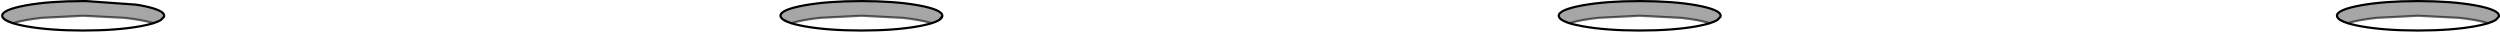 <?xml version="1.0" encoding="UTF-8" standalone="no"?>
<svg xmlns:xlink="http://www.w3.org/1999/xlink" height="14.45px" width="1143.05px" xmlns="http://www.w3.org/2000/svg">
  <g transform="matrix(1.0, 0.0, 0.0, 1.0, 1.0, 0.5)">
    <path d="M1140.0 8.7 Q1138.75 9.4 1136.55 10.1 1131.7 8.55 1123.25 7.65 L1104.5 6.7 1085.8 7.65 Q1077.35 8.55 1072.5 10.1 1068.15 8.7 1067.6 7.15 L1067.5 6.7 Q1067.5 3.95 1078.35 1.95 1089.2 0.0 1104.5 0.0 1119.85 0.0 1130.7 1.95 1141.55 3.95 1141.55 6.7 L1141.5 7.15 1140.0 8.7 M784.15 8.7 Q782.9 9.4 780.7 10.1 775.85 8.55 767.45 7.65 L748.7 6.7 729.95 7.65 Q721.5 8.55 716.65 10.1 L716.2 9.95 714.35 9.25 714.0 9.1 Q711.95 8.1 711.75 7.0 L711.7 6.9 711.7 6.8 711.7 6.7 Q711.7 3.95 722.55 1.95 733.35 0.0 748.7 0.0 764.05 0.0 774.85 1.95 785.7 3.95 785.7 6.7 L785.65 7.15 784.15 8.7 M428.6 8.5 L427.45 9.15 426.3 9.65 424.9 10.1 Q420.0 8.55 411.6 7.65 L392.85 6.7 374.1 7.65 Q365.75 8.55 360.85 10.1 356.5 8.7 355.95 7.15 L355.85 6.7 Q355.85 3.95 366.7 1.95 377.5 0.0 392.85 0.0 408.2 0.0 419.0 1.95 429.85 3.95 429.85 6.7 L429.85 6.85 428.6 8.5 M0.1 7.15 L0.0 6.7 Q0.0 3.95 10.85 1.95 21.7 0.0 37.0 0.0 L37.05 0.0 38.4 0.0 60.9 1.6 61.55 1.7 61.85 1.75 62.0 1.75 62.55 1.85 63.2 1.95 Q74.05 3.95 74.05 6.7 L74.0 7.15 72.5 8.7 Q71.25 9.4 69.05 10.1 64.2 8.55 55.75 7.65 L37.05 6.7 18.3 7.65 Q9.85 8.55 5.0 10.1 0.65 8.7 0.1 7.15" fill="#000000" fill-opacity="0.349" fill-rule="evenodd" stroke="none"/>
    <path d="M716.2 9.95 L715.5 9.75 714.35 9.25 716.2 9.95 M427.45 9.15 L428.6 8.5 428.55 8.55 427.9 8.95 427.45 9.15" fill="#8c8d90" fill-rule="evenodd" stroke="none"/>
    <path d="M1136.55 10.1 Q1138.75 9.4 1140.0 8.7 1137.45 10.25 1130.7 11.5 1119.85 13.45 1104.5 13.45 1089.2 13.45 1078.35 11.5 1068.4 9.65 1067.6 7.15 1068.15 8.7 1072.5 10.1 1077.35 8.55 1085.8 7.65 L1104.5 6.7 1123.25 7.65 Q1131.7 8.55 1136.55 10.1 M780.7 10.1 Q782.9 9.4 784.15 8.7 781.6 10.25 774.85 11.5 764.05 13.45 748.7 13.45 733.35 13.45 722.55 11.5 718.1 10.7 715.5 9.75 L716.2 9.95 716.65 10.1 Q721.5 8.55 729.95 7.65 L748.7 6.7 767.45 7.65 Q775.85 8.55 780.7 10.1 M355.95 7.15 Q356.5 8.7 360.85 10.1 365.75 8.55 374.1 7.65 L392.85 6.7 411.6 7.65 Q420.0 8.55 424.9 10.1 L426.3 9.65 Q423.65 10.65 419.0 11.5 408.2 13.45 392.85 13.45 377.5 13.45 366.7 11.5 356.75 9.65 355.95 7.15 M72.5 8.7 Q69.95 10.25 63.2 11.5 52.35 13.45 37.0 13.45 21.7 13.45 10.85 11.5 0.9 9.65 0.1 7.15 0.65 8.7 5.0 10.1 9.85 8.55 18.3 7.65 L37.05 6.7 55.75 7.65 Q64.2 8.55 69.05 10.1 71.25 9.4 72.5 8.7" fill="#ffffff" fill-opacity="0.0" fill-rule="evenodd" stroke="none"/>
    <path d="M1136.55 10.1 Q1138.75 9.4 1140.0 8.7 L1141.5 7.15 1141.55 6.7 Q1141.55 3.95 1130.7 1.95 1119.85 0.0 1104.5 0.0 1089.2 0.0 1078.35 1.95 1067.5 3.95 1067.5 6.7 L1067.6 7.15 Q1068.15 8.7 1072.5 10.1 M1140.0 8.7 Q1137.45 10.25 1130.7 11.5 1119.85 13.45 1104.5 13.45 1089.2 13.45 1078.35 11.5 1068.4 9.65 1067.6 7.15 M784.15 8.7 Q782.9 9.4 780.7 10.1 M716.65 10.1 L716.2 9.95 714.35 9.25 714.0 9.1 Q711.95 8.1 711.75 7.0 L711.7 6.9 711.7 6.8 711.7 6.7 Q711.7 3.95 722.55 1.95 733.35 0.0 748.7 0.0 764.05 0.0 774.85 1.95 785.7 3.95 785.7 6.7 L785.65 7.15 784.15 8.7 Q781.6 10.25 774.85 11.5 764.05 13.45 748.7 13.45 733.35 13.45 722.55 11.5 718.1 10.7 715.5 9.75 L714.35 9.25 M428.6 8.5 L427.45 9.15 426.3 9.65 Q423.65 10.65 419.0 11.5 408.2 13.45 392.85 13.45 377.5 13.45 366.7 11.5 356.75 9.65 355.95 7.15 356.5 8.7 360.85 10.1 M427.9 8.95 L428.55 8.55 428.6 8.5 429.85 6.85 429.85 6.7 Q429.85 3.95 419.0 1.95 408.2 0.0 392.85 0.0 377.5 0.0 366.7 1.95 355.85 3.95 355.85 6.7 L355.95 7.15 M424.9 10.1 L426.3 9.65 M429.85 6.85 Q429.75 7.7 428.6 8.5 M0.1 7.15 L0.0 6.7 Q0.0 3.95 10.85 1.95 21.7 0.0 37.0 0.0 L37.05 0.0 38.4 0.0 60.9 1.6 61.55 1.7 61.85 1.75 62.0 1.75 62.55 1.85 63.2 1.95 Q74.05 3.95 74.05 6.7 L74.0 7.15 72.5 8.7 Q69.95 10.25 63.2 11.5 52.35 13.45 37.0 13.45 21.7 13.45 10.85 11.5 0.9 9.65 0.1 7.15 0.65 8.7 5.0 10.1 M69.05 10.1 Q71.25 9.4 72.5 8.7" fill="none" stroke="#000000" stroke-linecap="round" stroke-linejoin="miter-clip" stroke-miterlimit="4.0" stroke-width="1.0"/>
    <path d="M1072.5 10.1 Q1077.35 8.55 1085.8 7.65 L1104.5 6.7 1123.25 7.65 Q1131.7 8.55 1136.55 10.1 M780.7 10.1 Q775.85 8.55 767.45 7.65 L748.7 6.7 729.95 7.65 Q721.5 8.55 716.65 10.1 M360.85 10.1 Q365.75 8.55 374.1 7.65 L392.85 6.7 411.6 7.65 Q420.0 8.55 424.9 10.1 M5.0 10.1 Q9.85 8.55 18.3 7.65 L37.05 6.7 55.75 7.65 Q64.2 8.55 69.05 10.1" fill="none" stroke="#000000" stroke-linecap="round" stroke-linejoin="miter-clip" stroke-miterlimit="4.0" stroke-opacity="0.6" stroke-width="1.0"/>
  </g>
</svg>
